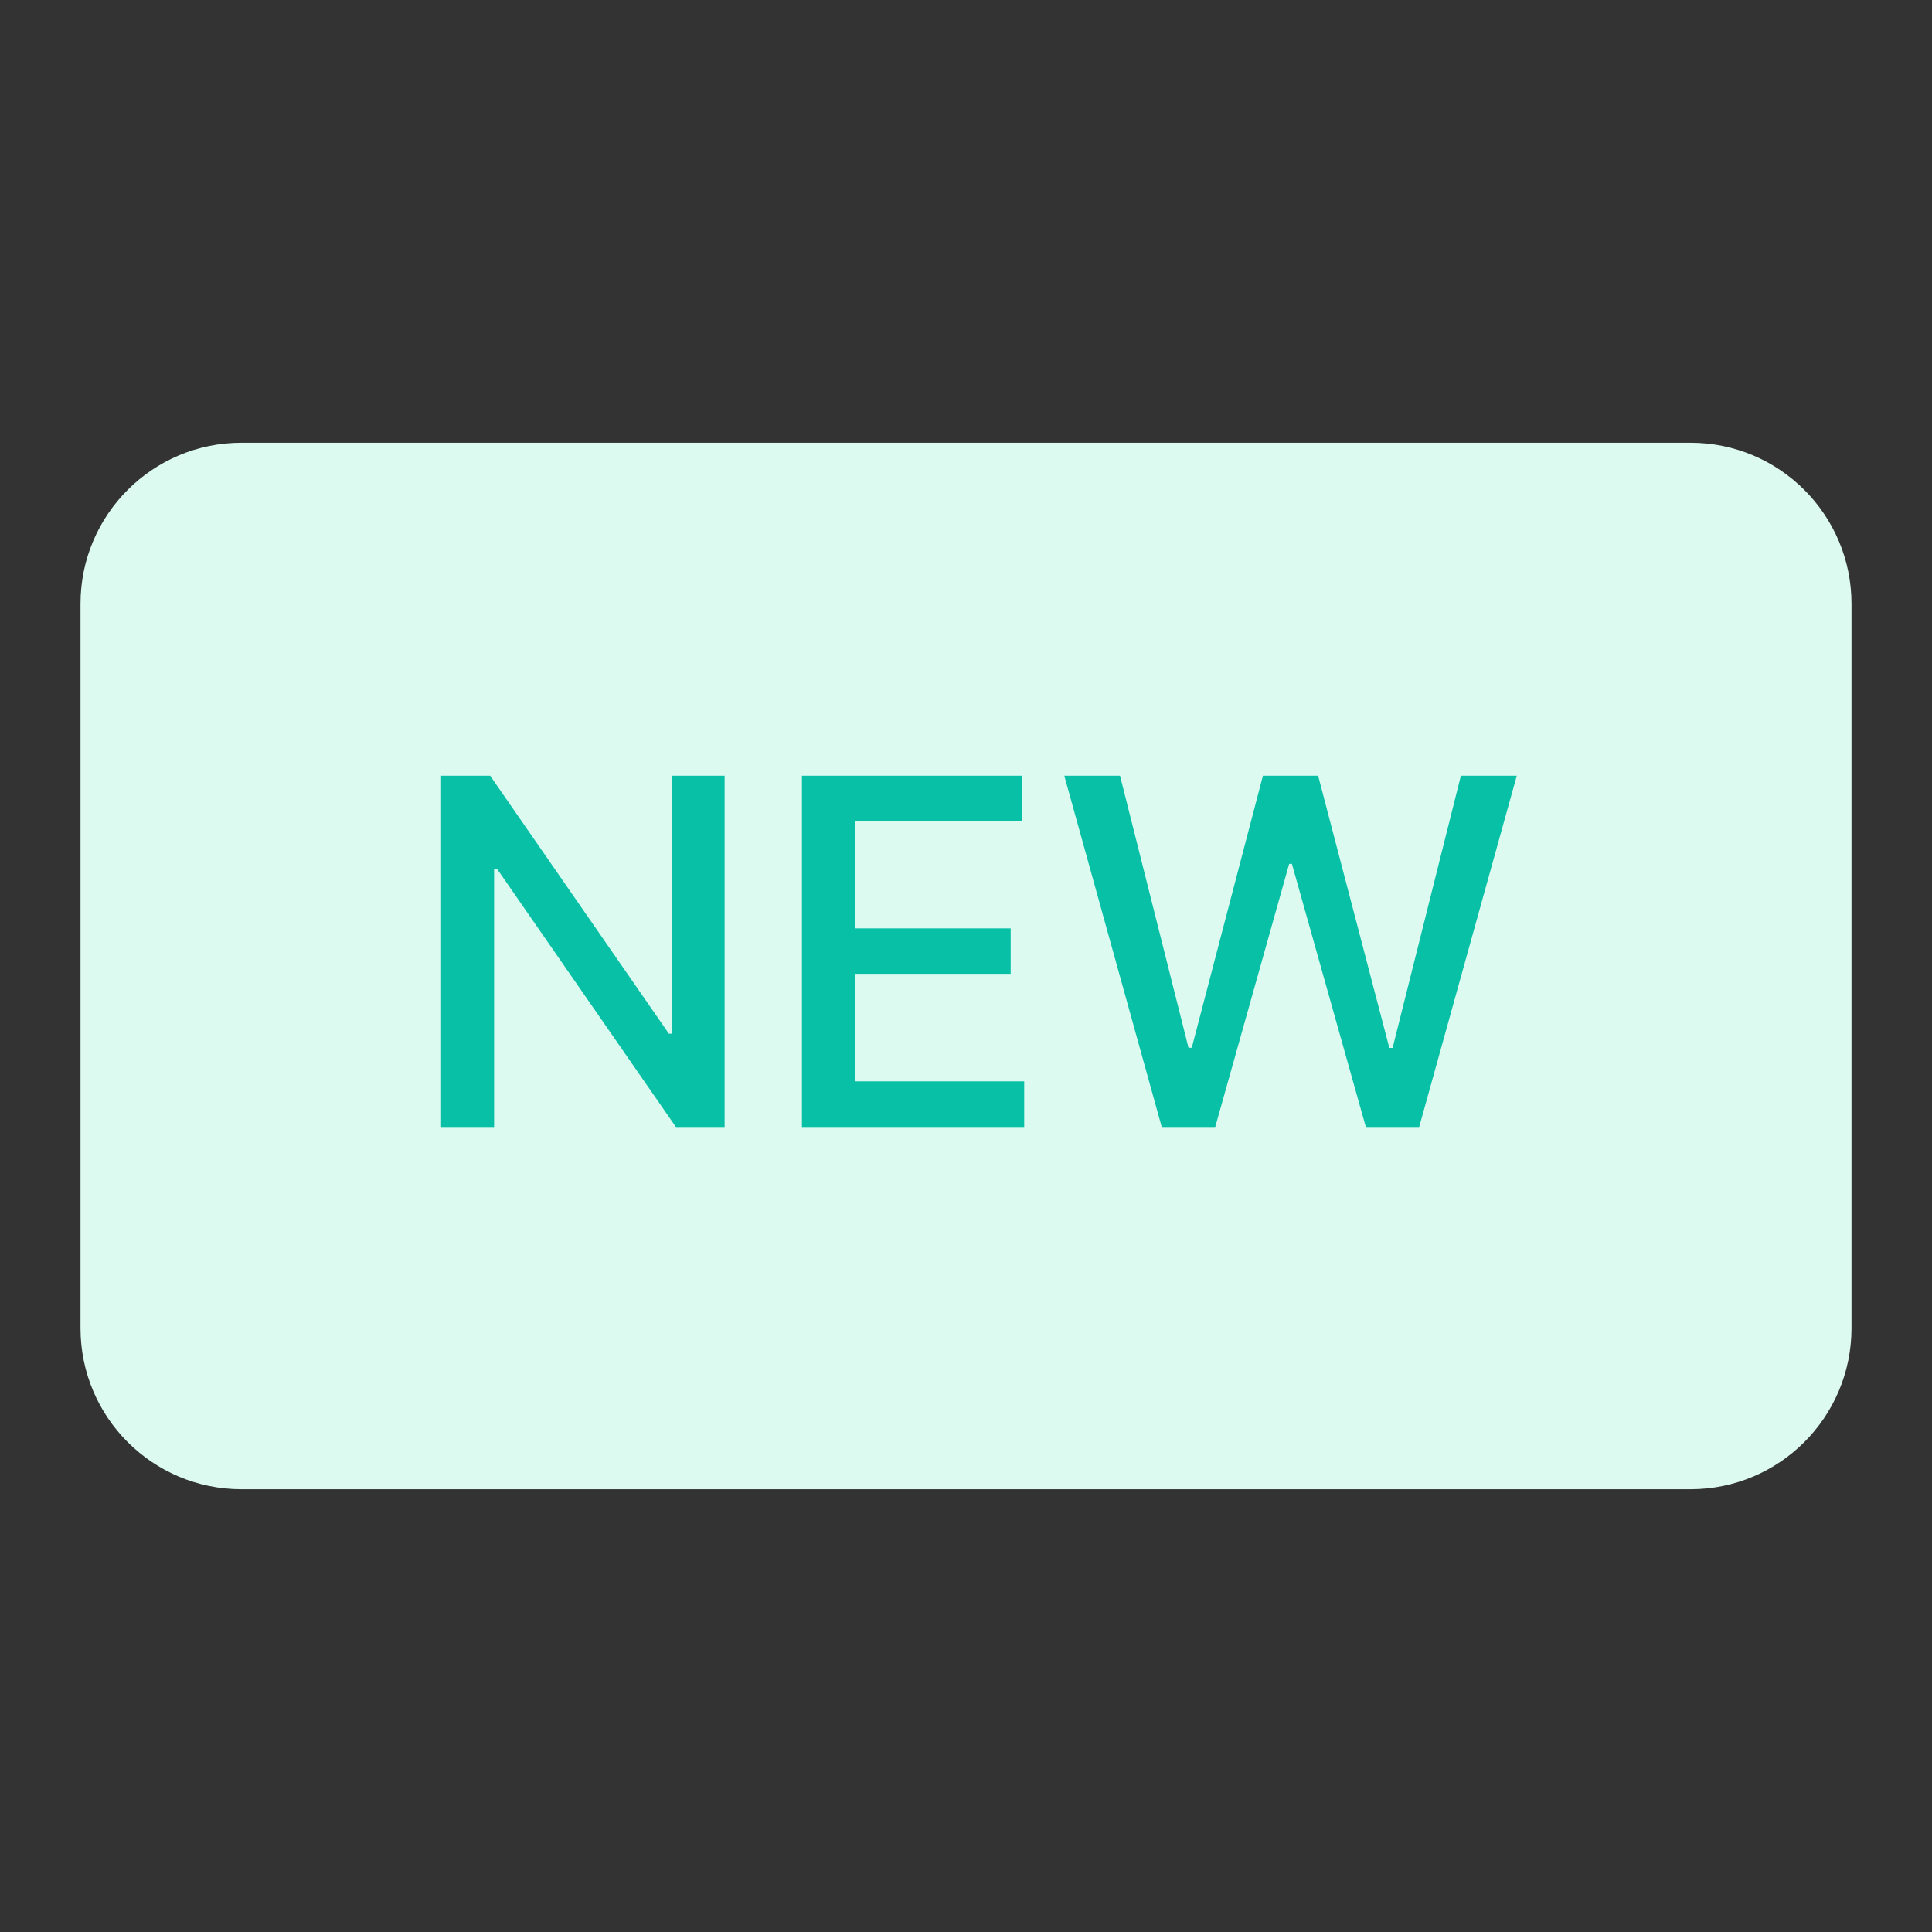 <svg width="48" height="48" viewBox="0 0 48 48" fill="none" xmlns="http://www.w3.org/2000/svg">
<rect x="0" y="0" width="48" height="48" fill="#333333" stroke="none"/>
<path d="M2 15C2 12.791 3.791 11 6 11H42C44.209 11 46 12.791 46 15V33C46 35.209 44.209 37 42 37H6C3.791 37 2 35.209 2 33V15Z" fill="#DCFAF0"/>
<path d="M18.003 19.273V28H16.793L12.357 21.599H12.276V28H10.959V19.273H12.178L16.618 25.682H16.699V19.273H18.003ZM19.924 28V19.273H25.395V20.406H21.24V23.065H25.11V24.195H21.24V26.866H25.446V28H19.924ZM28.863 28L26.442 19.273H27.827L29.528 26.031H29.609L31.377 19.273H32.749L34.518 26.035H34.599L36.295 19.273H37.684L35.259 28H33.934L32.097 21.463H32.029L30.192 28H28.863Z" fill="#08C0A6"/>
</svg>

